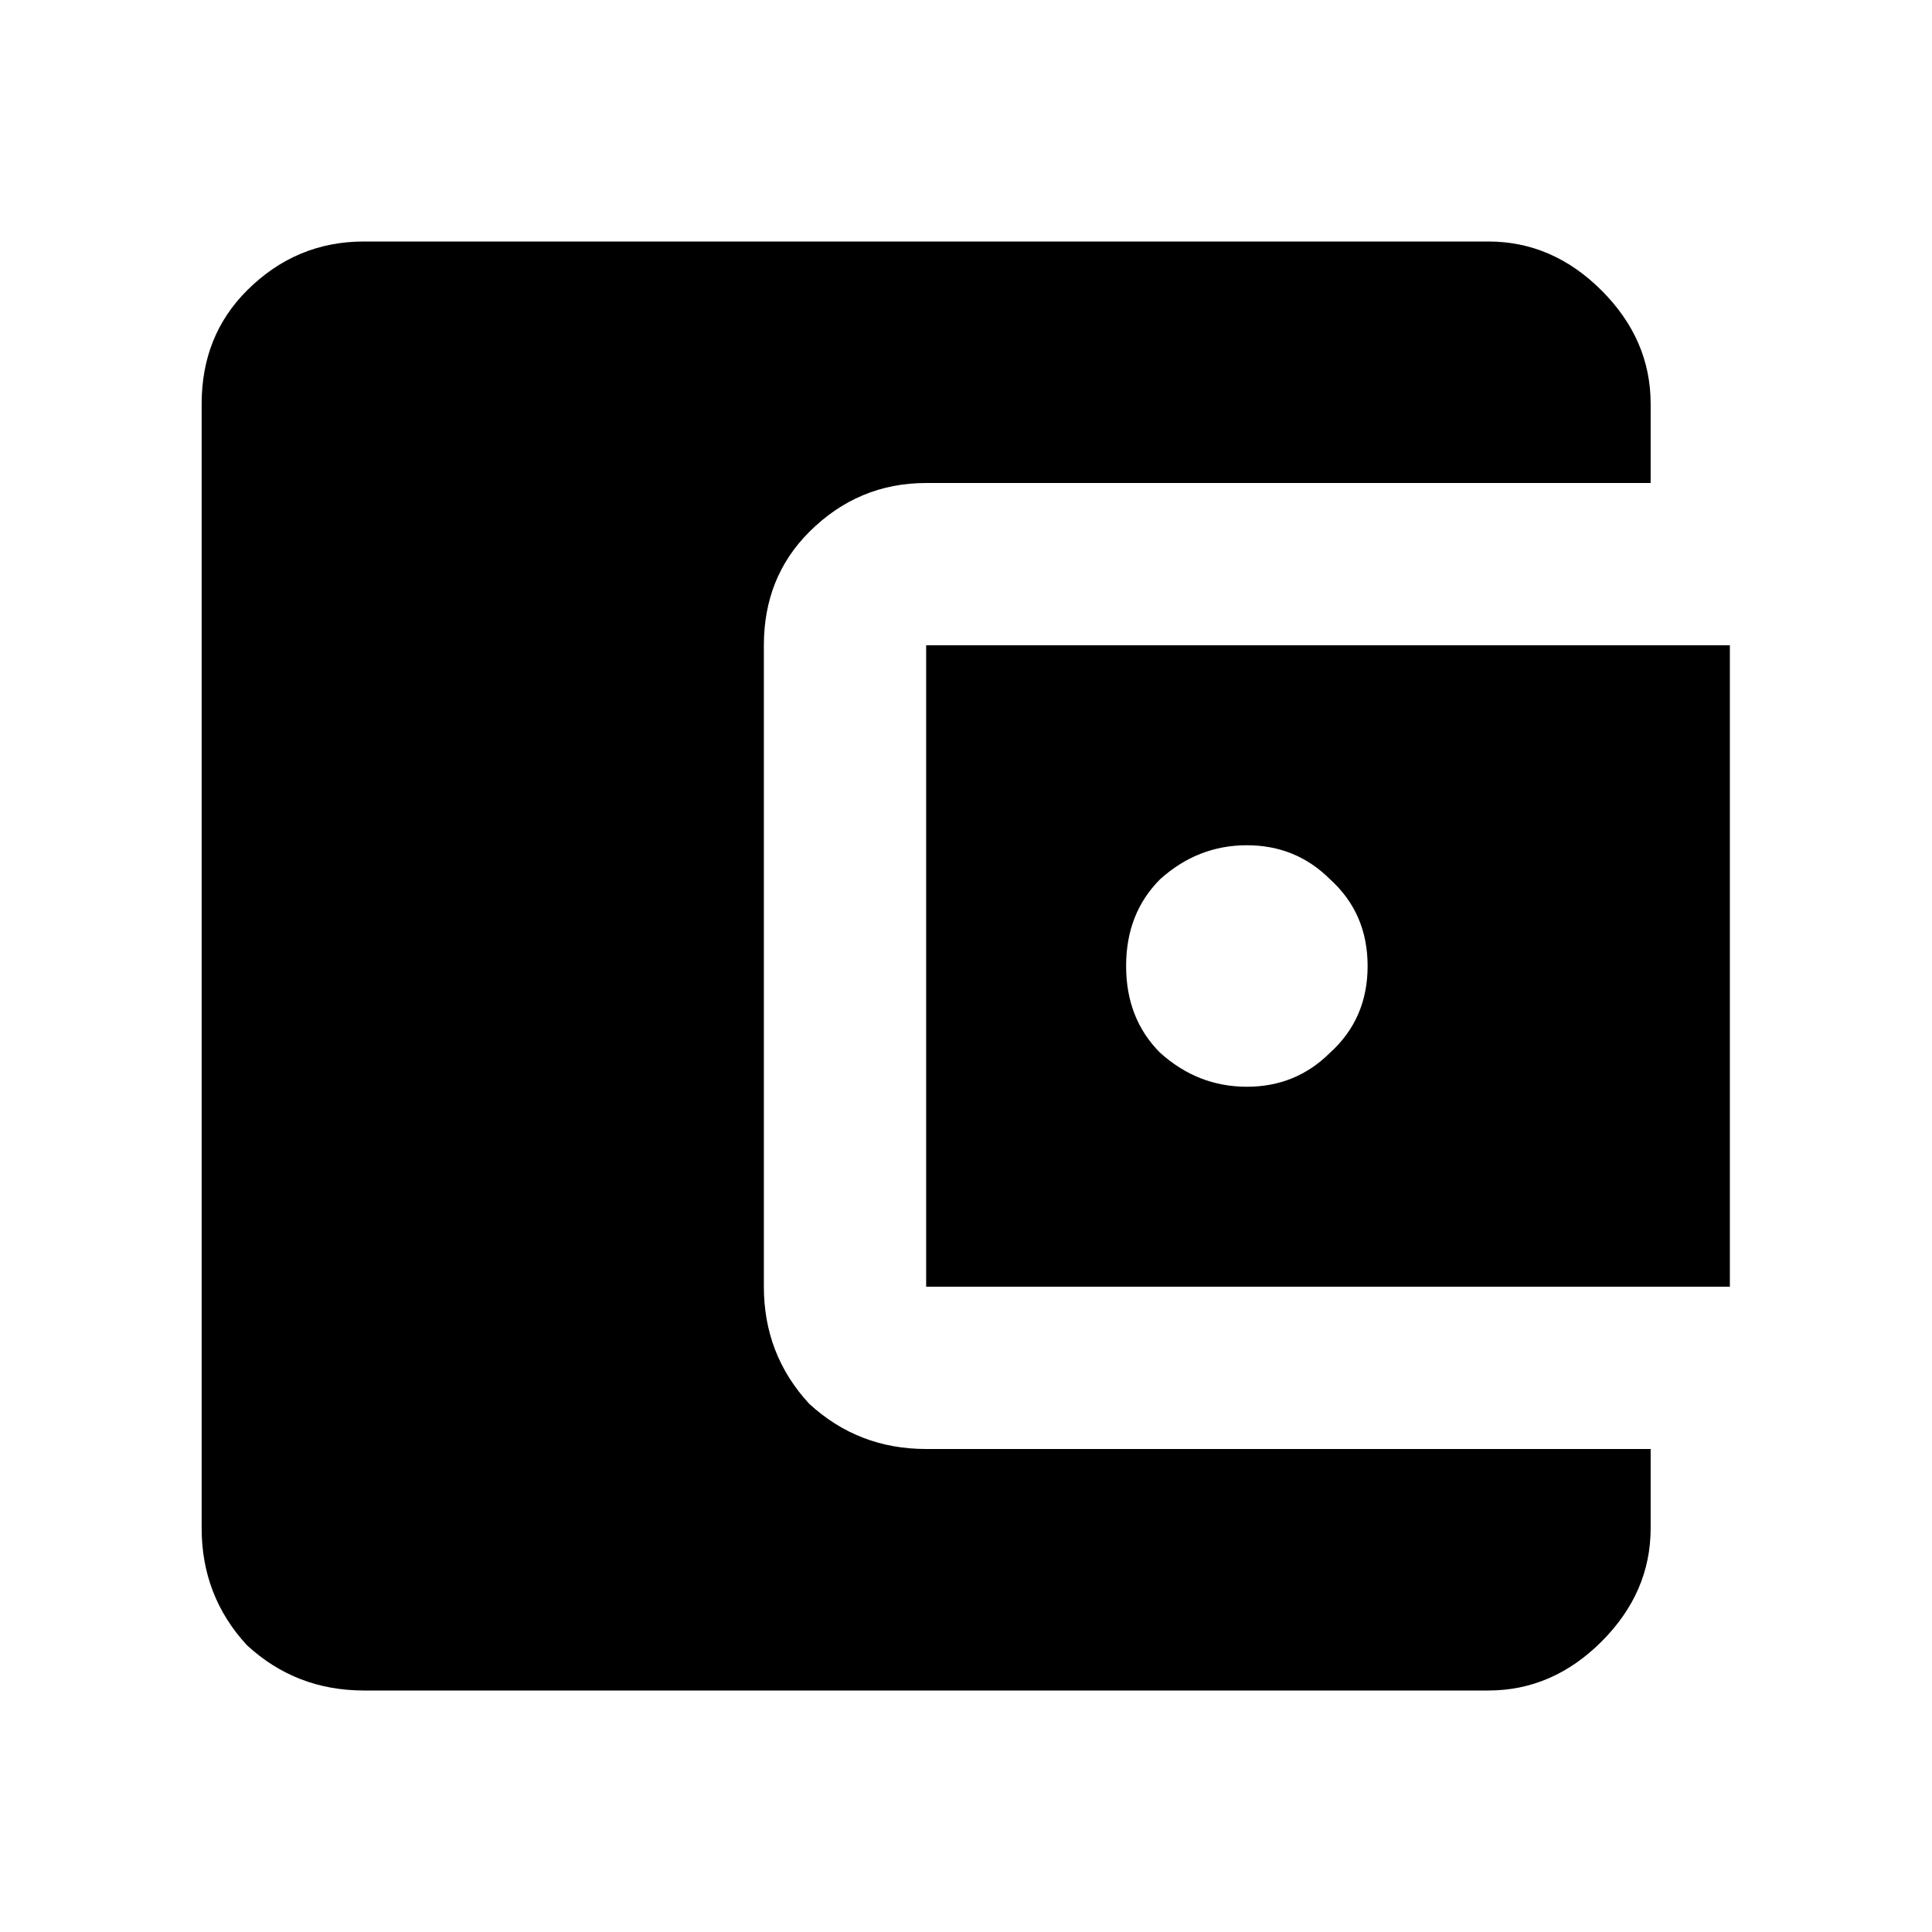 <?xml version="1.0" encoding="UTF-8"?>
<svg width="16px" height="16px" viewBox="0 0 16 16" version="1.1" xmlns="http://www.w3.org/2000/svg" xmlns:xlink="http://www.w3.org/1999/xlink">
    <title>18x18</title>
    <g id="18x18" stroke="none" stroke-width="1" fill="none" fill-rule="evenodd">
        <g id="Group" transform="translate(1.67, 2)" fill="#000000" fill-rule="nonzero">
            <path d="M7.938,6.719 C8.146,6.906 8.385,7 8.656,7 C8.927,7 9.156,6.906 9.344,6.719 C9.552,6.531 9.656,6.292 9.656,6 C9.656,5.708 9.552,5.469 9.344,5.281 C9.156,5.094 8.927,5 8.656,5 C8.385,5 8.146,5.094 7.938,5.281 C7.75,5.469 7.656,5.708 7.656,6 C7.656,6.292 7.75,6.531 7.938,6.719 Z M6,8.656 L6,3.344 L12.656,3.344 L12.656,8.656 L6,8.656 Z M12,10 L12,10.656 C12,11.01 11.865,11.323 11.594,11.594 C11.323,11.865 11.01,12 10.656,12 L1.344,12 C0.969,12 0.646,11.875 0.375,11.625 C0.125,11.354 0,11.031 0,10.656 L0,1.344 C0,0.969 0.125,0.656 0.375,0.406 C0.646,0.135 0.969,0 1.344,0 L10.656,0 C11.01,0 11.323,0.135 11.594,0.406 C11.865,0.677 12,0.99 12,1.344 L12,2 L6,2 C5.625,2 5.302,2.135 5.031,2.406 C4.781,2.656 4.656,2.969 4.656,3.344 L4.656,8.656 C4.656,9.031 4.781,9.354 5.031,9.625 C5.302,9.875 5.625,10 6,10 L12,10 Z" id="Shape"></path>
        </g>
    </g>
</svg>